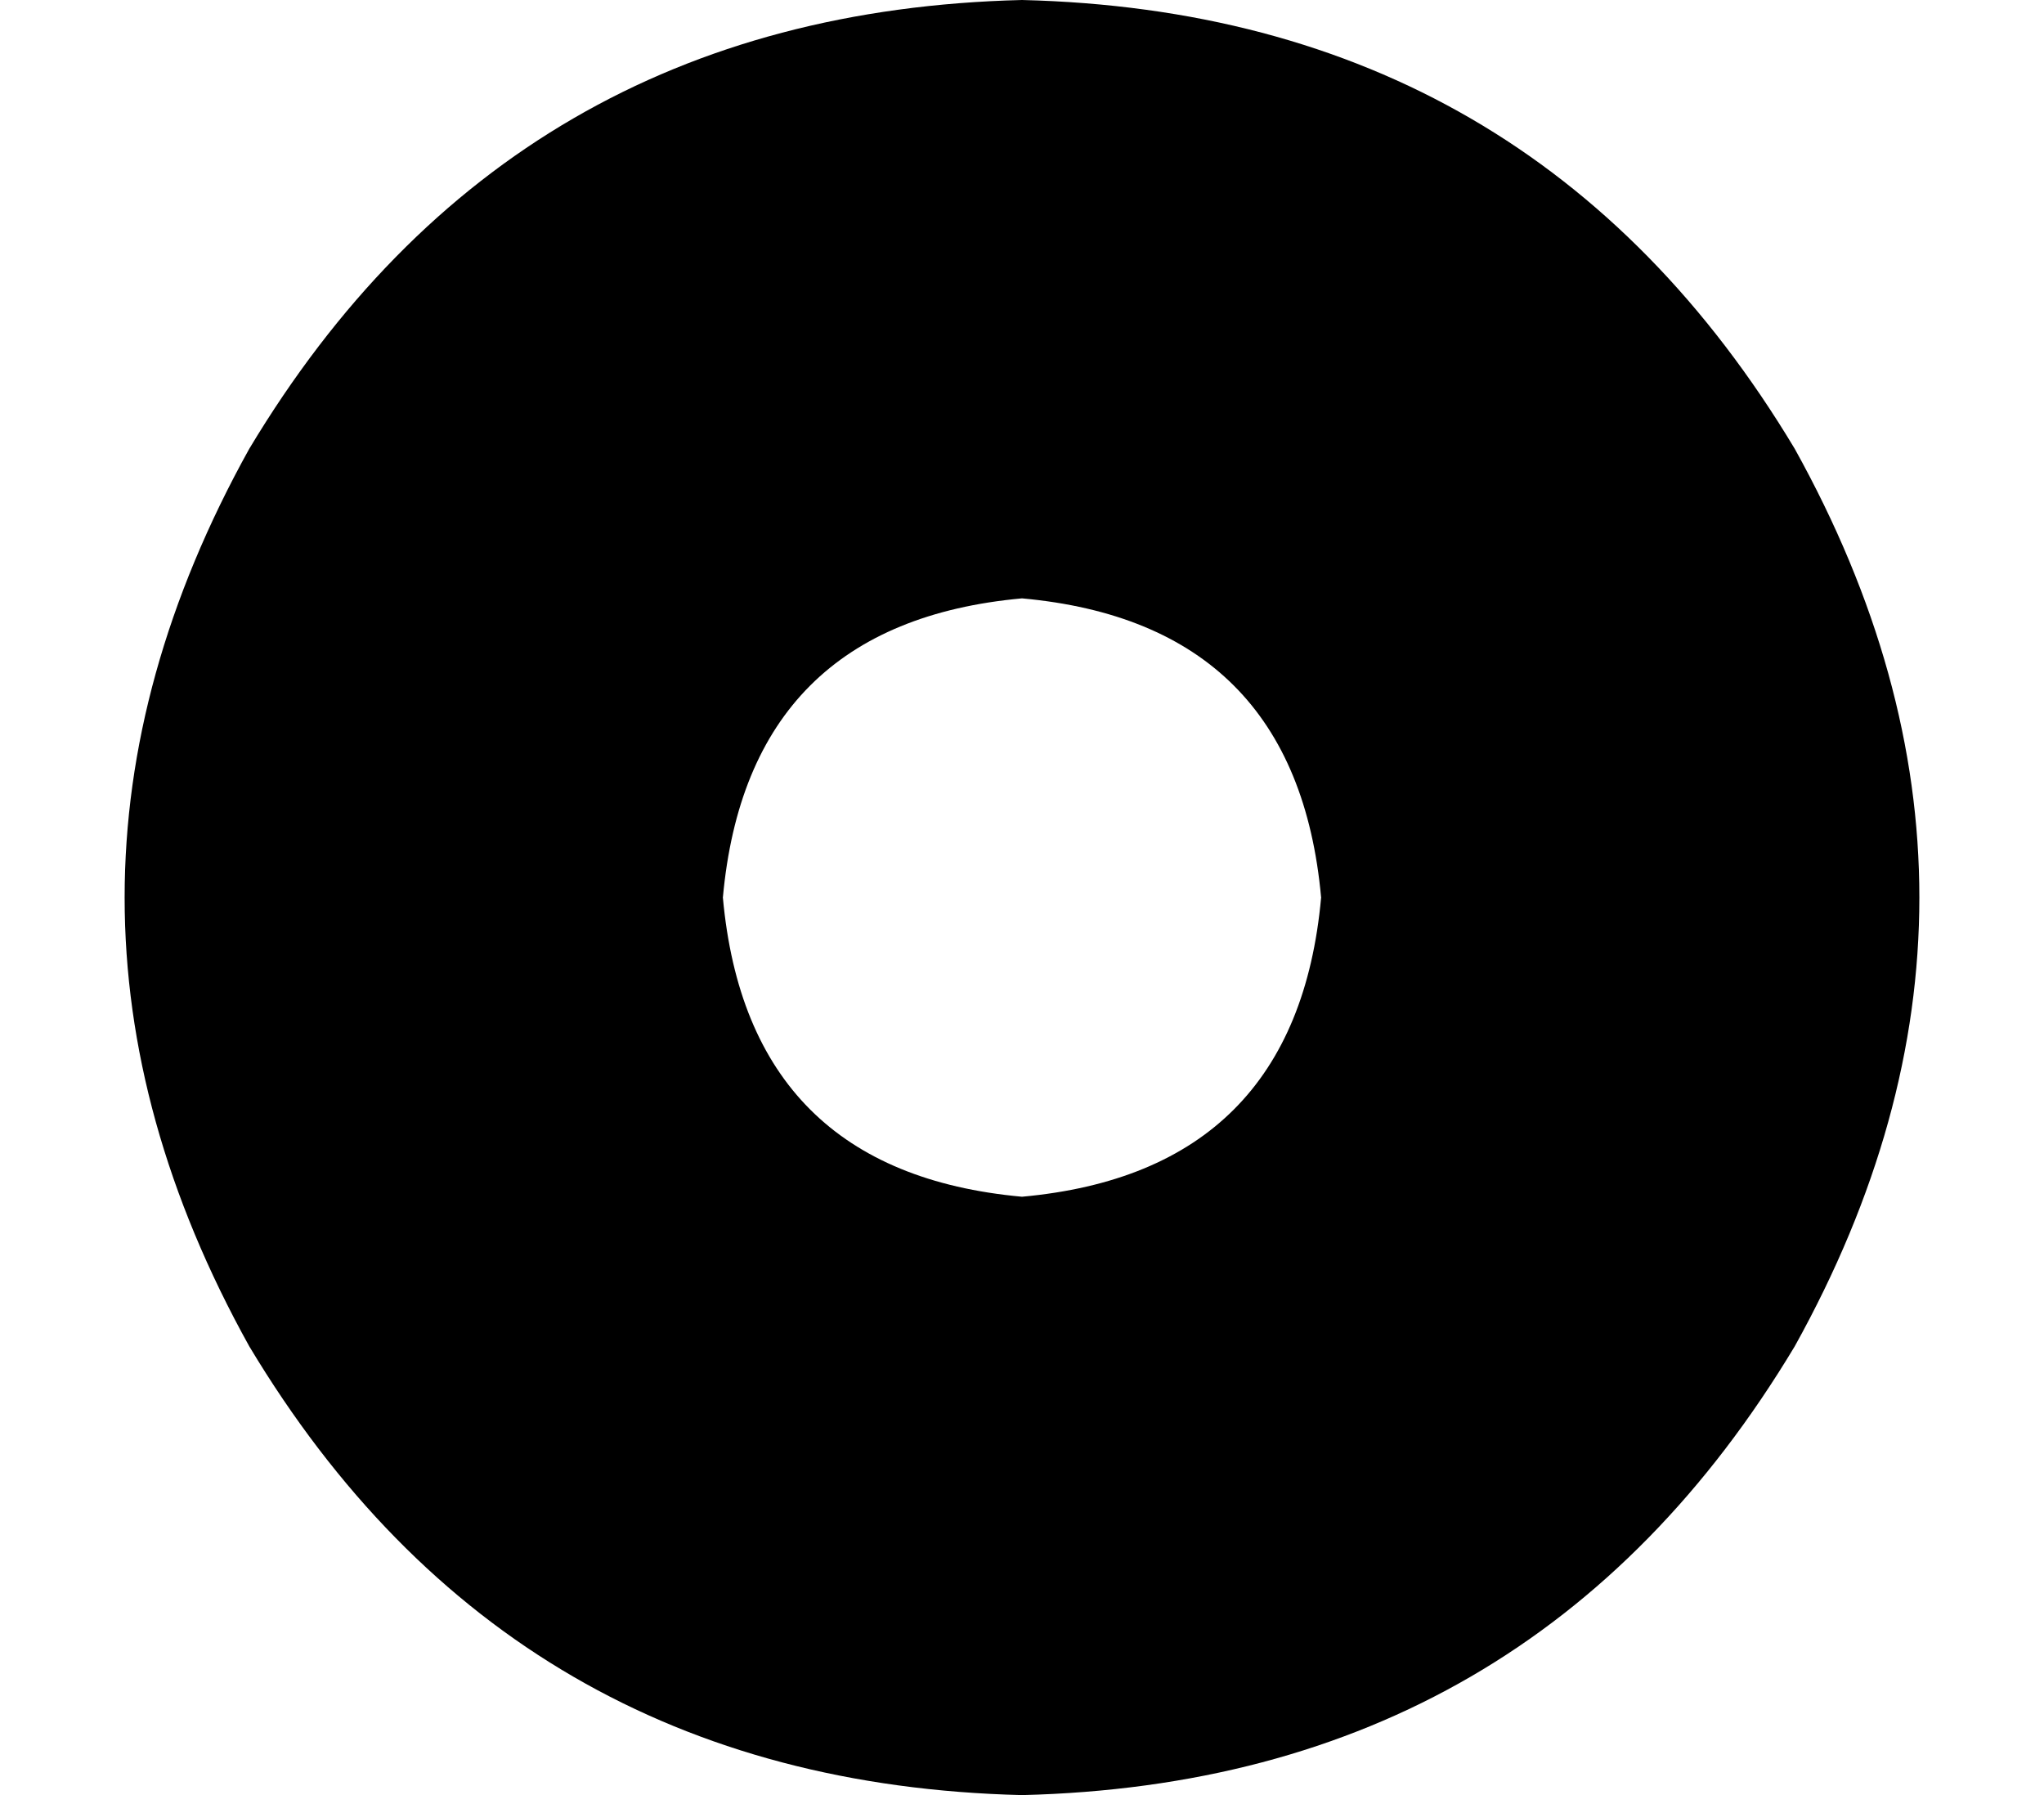 <svg xmlns="http://www.w3.org/2000/svg" viewBox="0 0 164 144">
  <path d="M 82 48 Q 104 50 106 72 Q 104 94 82 96 Q 60 94 58 72 Q 60 50 82 48 L 82 48 Z M 82 144 Q 123 143 144 108 Q 164 72 144 36 Q 123 1 82 0 Q 41 1 20 36 Q 0 72 20 108 Q 41 143 82 144 L 82 144 Z" />
</svg>